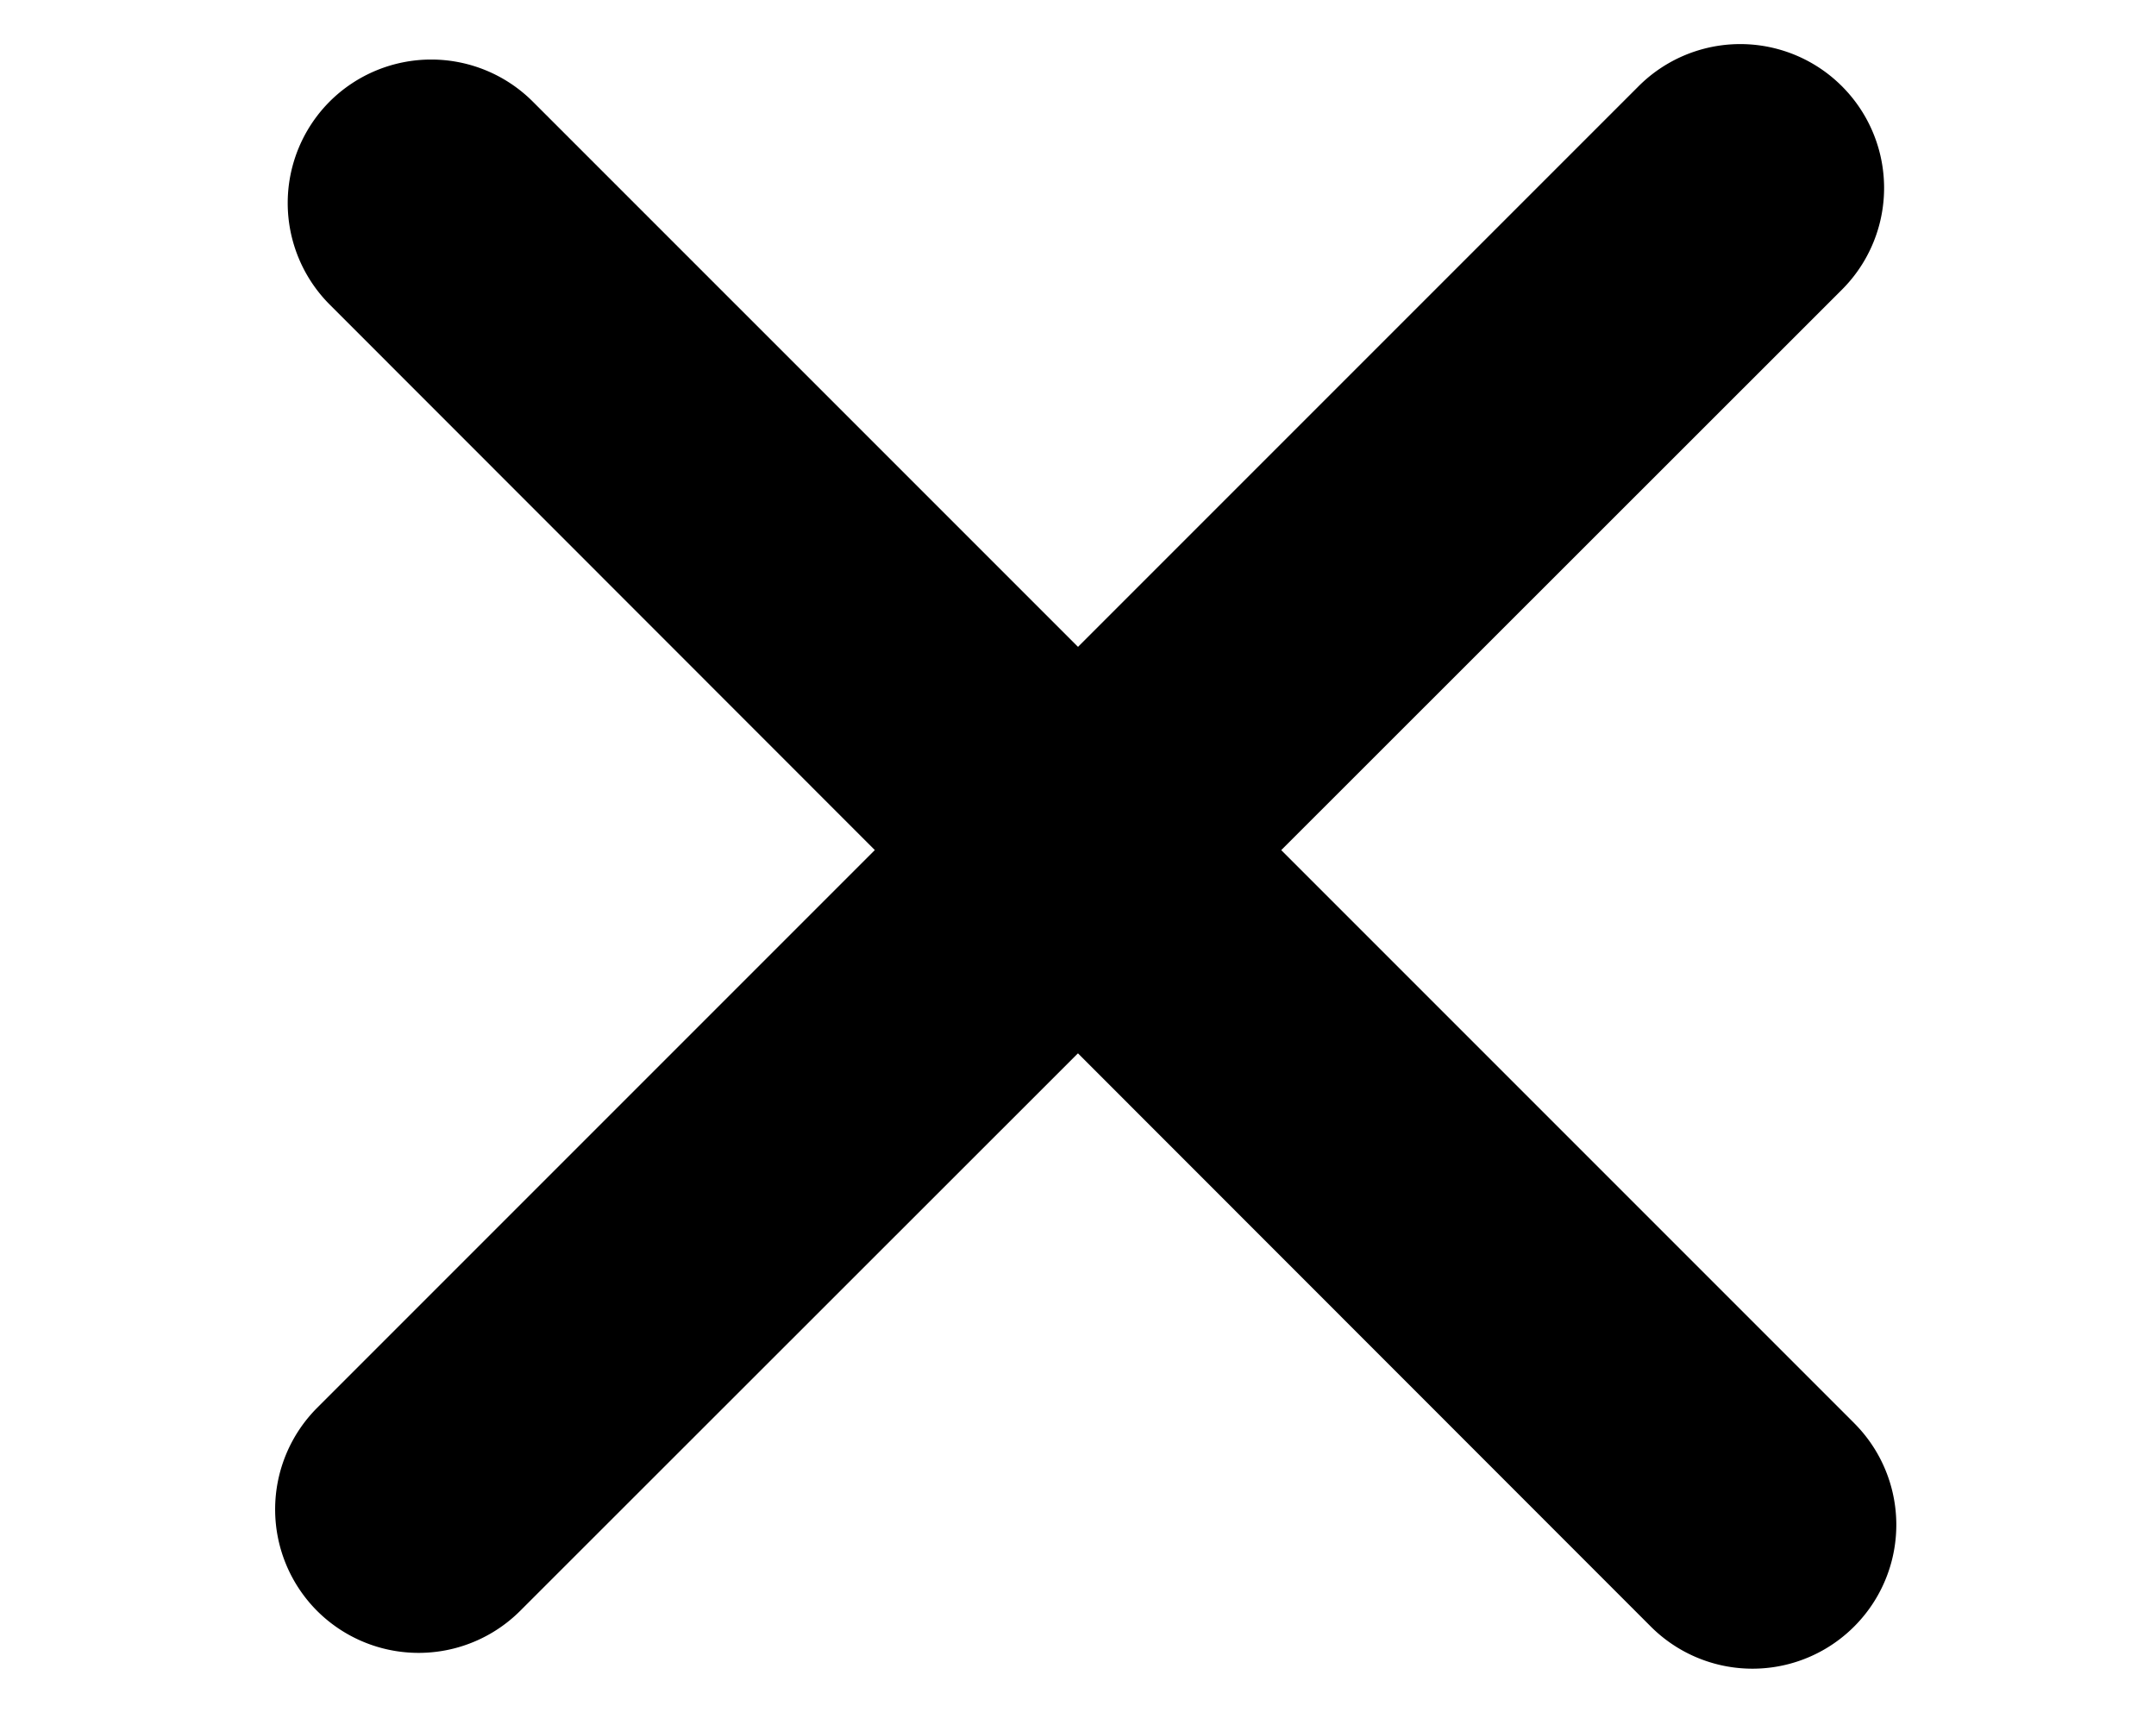 <svg xmlns="http://www.w3.org/2000/svg" viewBox="0 0 30 24"><title>i-burger-open</title><path d="M7.41,1.41,25.8,19.8a2,2,0,0,1,0,2.83h0a2,2,0,0,1-2.83,0L4.59,4.24a2,2,0,0,1,0-2.83h0A2,2,0,0,1,7.41,1.41Z"/><path d="M4.41,19.59,22.8,1.2a2,2,0,0,1,2.83,0h0a2,2,0,0,1,0,2.83L7.24,22.41a2,2,0,0,1-2.83,0h0A2,2,0,0,1,4.41,19.59Z"/></svg>